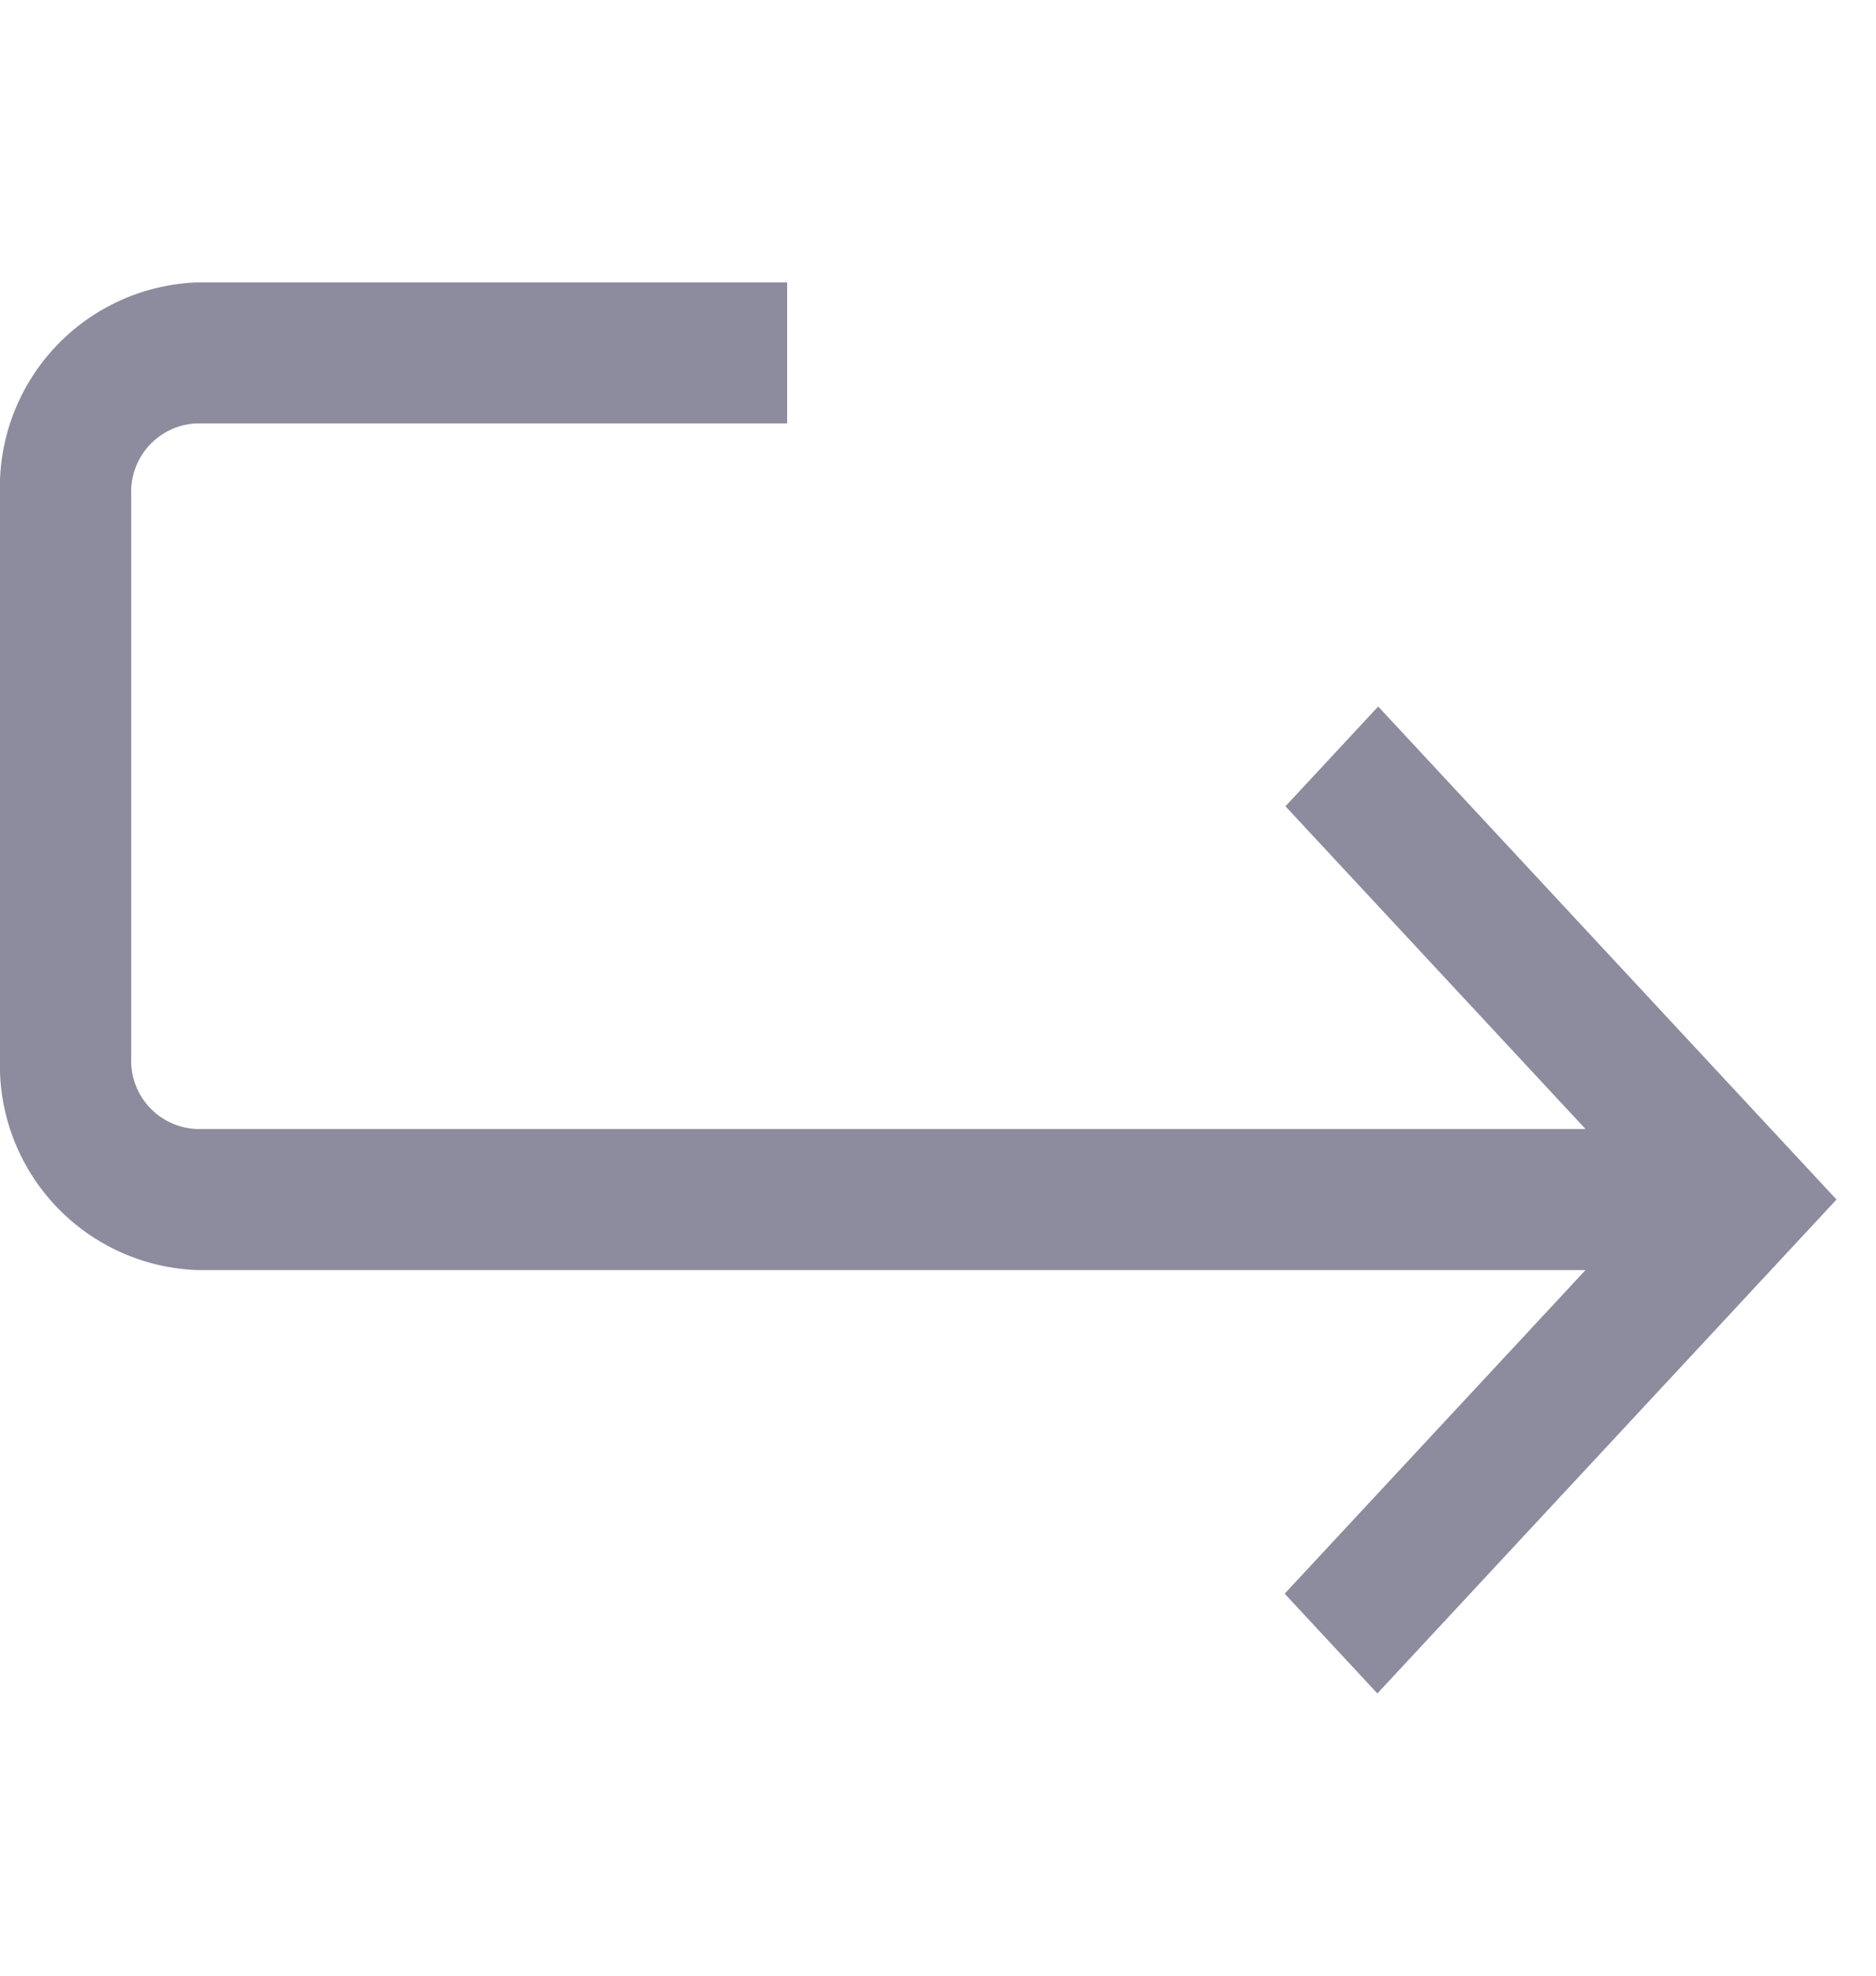 <svg xmlns="http://www.w3.org/2000/svg" xmlns:xlink="http://www.w3.org/1999/xlink" width="19" height="20" viewBox="0 0 19 20"><defs><style>.a{fill:#fff;stroke:#707070;}.b{clip-path:url(#a);}.c{fill:#8c8c9e;}</style><clipPath id="a"><rect class="a" width="19" height="20"/></clipPath></defs><g class="b"><path class="c" d="M1.993,4.716H7.972V6.143H1.993a.692.692,0,0,0-.664.716v5.713a.691.691,0,0,0,.664.714H16.058l-3.039-3.267.939-1.01L18.6,14l-4.65,5-.939-1.01,3.047-3.276H1.993A2.074,2.074,0,0,1,0,12.571V6.858A2.074,2.074,0,0,1,1.993,4.716Z" transform="translate(0 -1.857)"/></g></svg>
